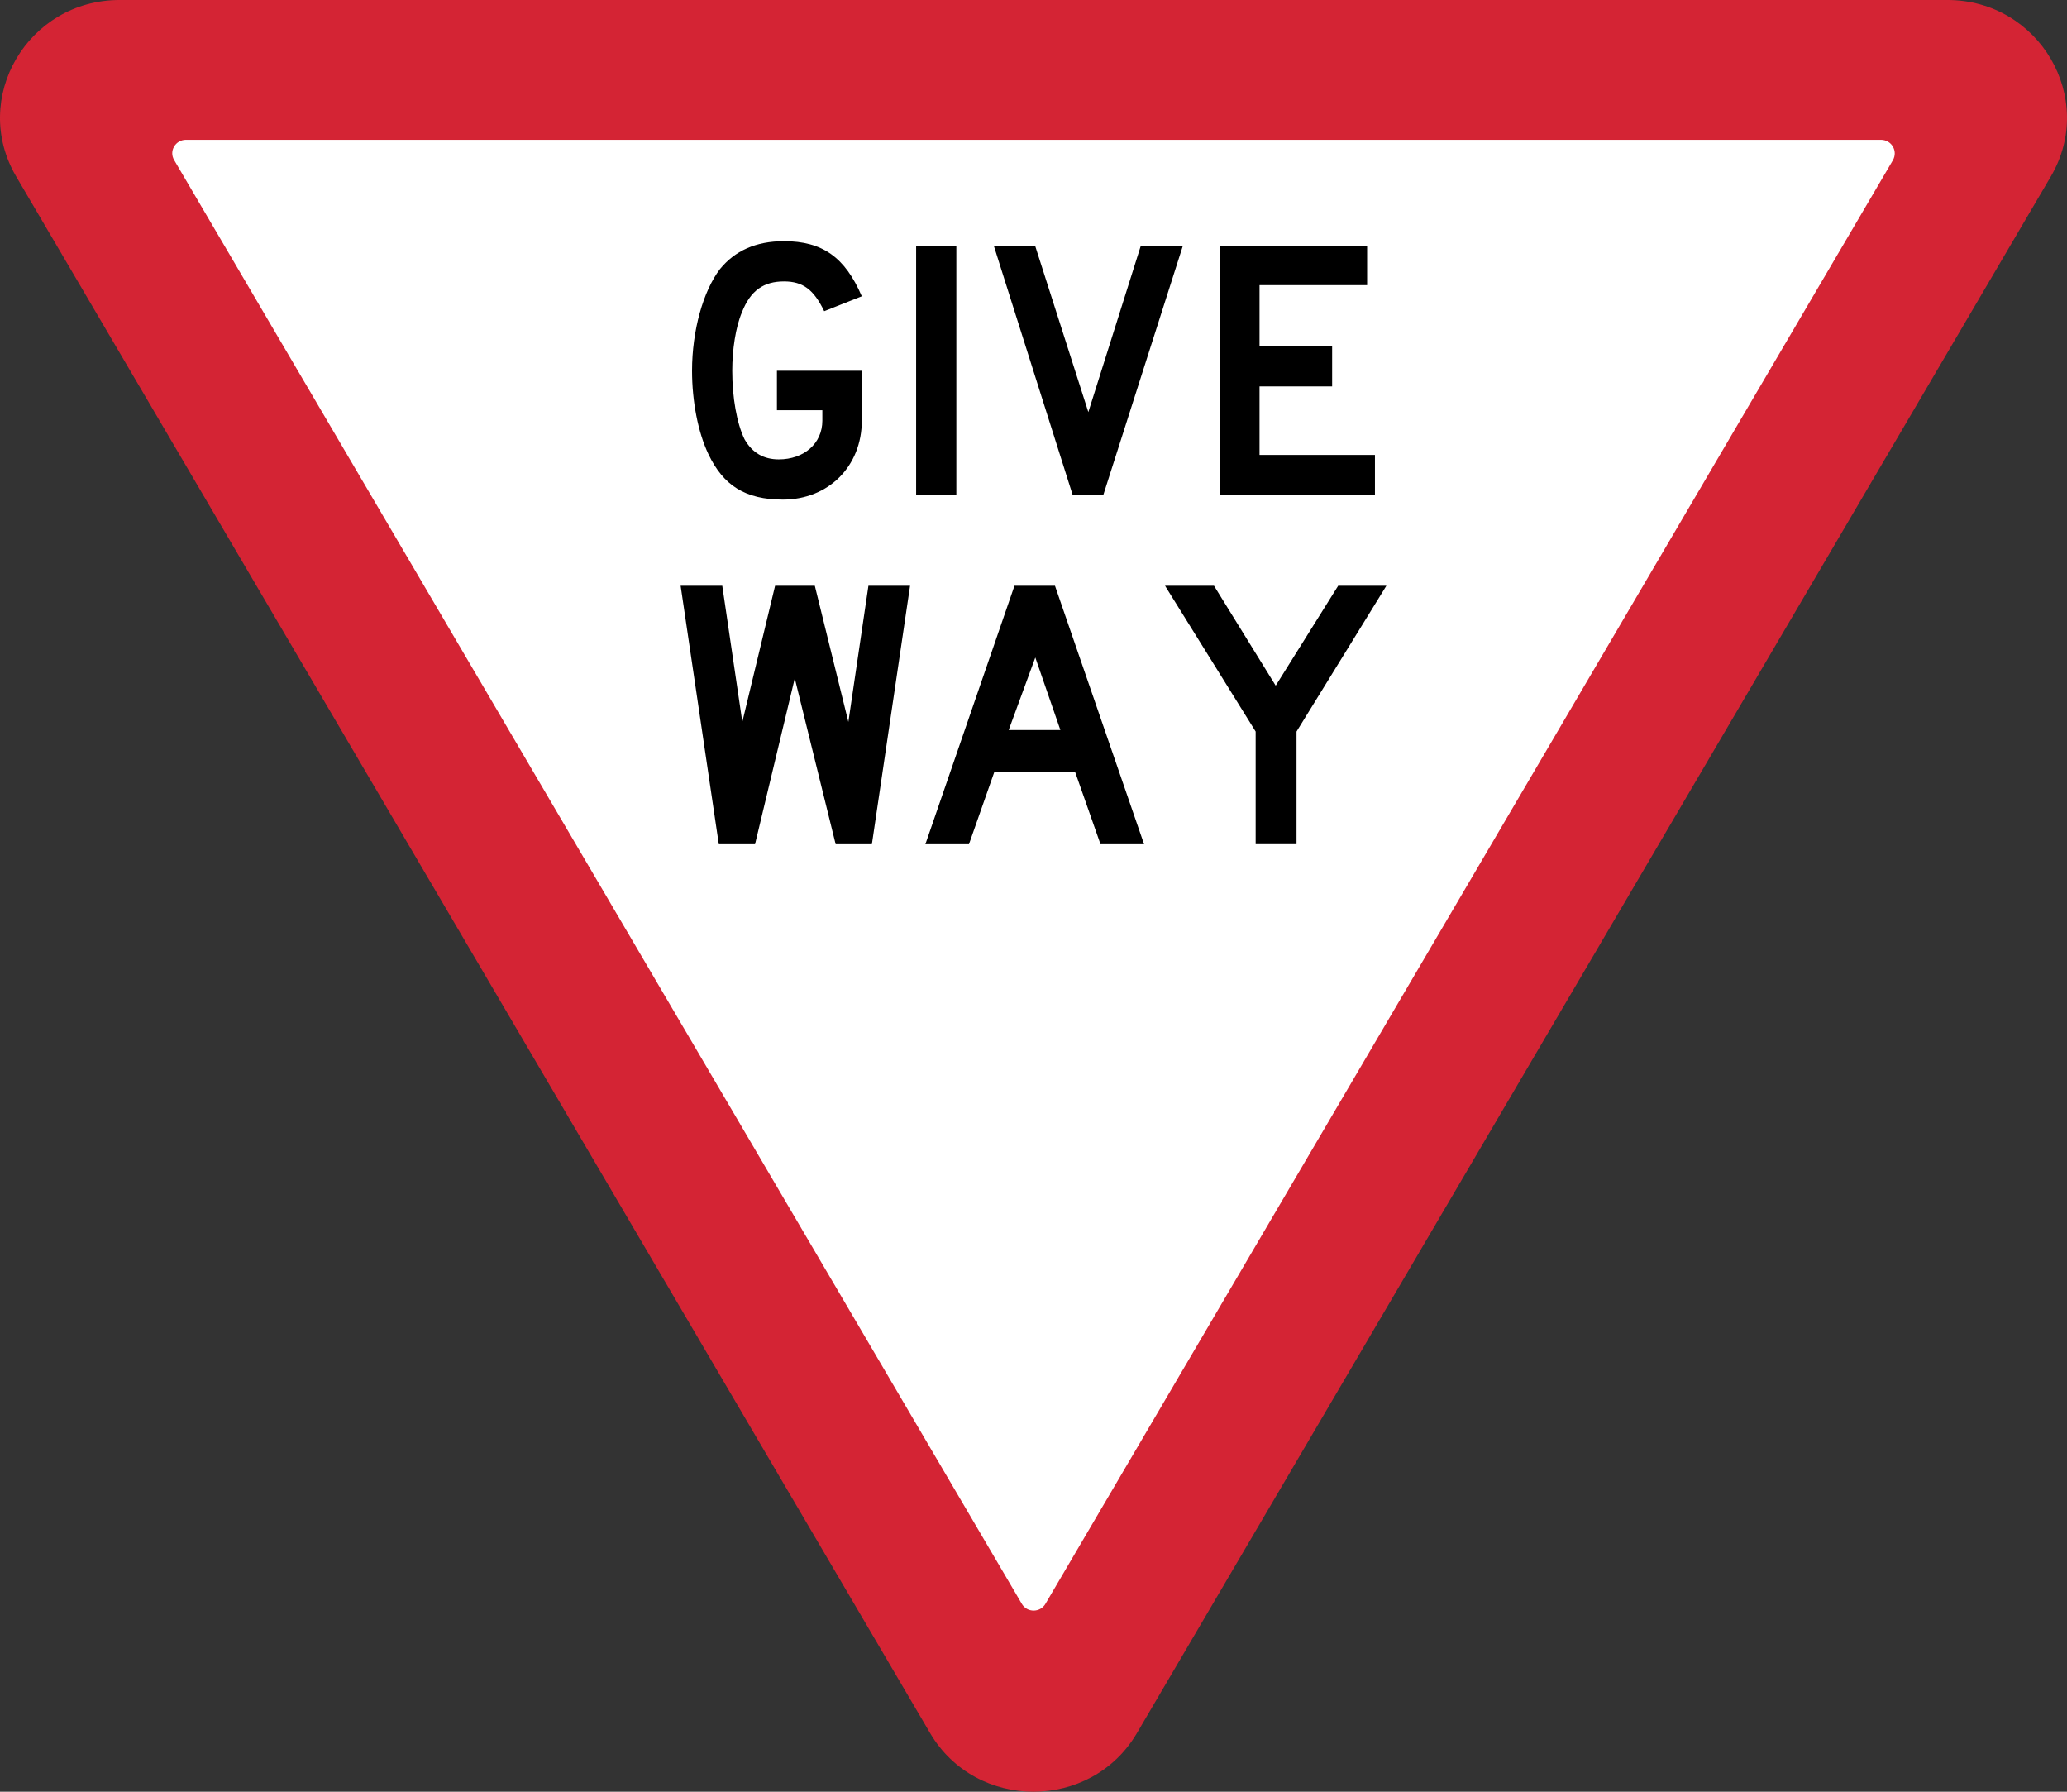 <?xml version="1.0" encoding="UTF-8" standalone="no"?>
<!-- Created with Inkscape (http://www.inkscape.org/) -->

<svg
   xmlns:dc="http://purl.org/dc/elements/1.1/"
   xmlns:cc="http://creativecommons.org/ns#"
   xmlns:rdf="http://www.w3.org/1999/02/22-rdf-syntax-ns#"
   xmlns:svg="http://www.w3.org/2000/svg"
   xmlns="http://www.w3.org/2000/svg"
   xmlns:sodipodi="http://sodipodi.sourceforge.net/DTD/sodipodi-0.dtd"
   xmlns:inkscape="http://www.inkscape.org/namespaces/inkscape"
   width="158.75mm"
   height="137.583mm"
   viewBox="0 0 158.75 137.583"
   version="1.1"
   id="svg8"
   sodipodi:docname="Philippines old road signs - Regulatory - Give way (final).svg"
   inkscape:version="0.92.3 (2405546, 2018-03-11)">
  <rect x="0" y="0" width="158.75" height="137.583" fill="#333333" stroke="none"/>
  <defs
     id="defs2" />
  <sodipodi:namedview
     id="base"
     pagecolor="#ffffff"
     bordercolor="#666666"
     borderopacity="1.0"
     inkscape:pageopacity="0.0"
     inkscape:pageshadow="2"
     inkscape:zoom="0.7"
     inkscape:cx="242.89396"
     inkscape:cy="360.41446"
     inkscape:document-units="mm"
     inkscape:current-layer="layer1"
     showgrid="false"
     inkscape:window-width="1366"
     inkscape:window-height="745"
     inkscape:window-x="-8"
     inkscape:window-y="-8"
     inkscape:window-maximized="1"
     fit-margin-top="0"
     fit-margin-left="0"
     fit-margin-right="0"
     fit-margin-bottom="0" />
  <g
     inkscape:label="Layer 1"
     inkscape:groupmode="layer"
     id="layer1"
     transform="translate(5.7382146e-5,-159.417)">
    <path
       id="path3054"
       d="M 1.239,172.963 71.43,292.493 c 3.525,6.009 12.366,6.009 15.891,0 L 157.511,172.963 c 3.525,-6.009 -0.891,-13.547 -7.95,-13.547 H 9.189 c -7.059,0 -11.475,7.537 -7.95,13.547 z"
       style="fill:#d42434;fill-opacity:1;fill-rule:nonzero;stroke:none;stroke-width:0.265"
       inkscape:connector-curvature="0" />
    <path
       id="path3056"
       d="m 13.38,171.716 65.088,110.84 c 0.4,0.713 1.434,0.713 1.834,0 L 145.381,171.716 c 0.4,-0.704 -0.104,-1.565 -0.93,-1.565 H 14.284 c -0.8,0 -1.33,0.861 -0.904,1.565 z"
       style="fill:#ffffff;fill-opacity:1;fill-rule:nonzero;stroke:none;stroke-width:0.265"
       inkscape:connector-curvature="0" />
    <g
       aria-label="GIVE"
       style="font-style:normal;font-variant:normal;font-weight:normal;font-stretch:normal;font-size:28.593px;line-height:1.25;letter-spacing:0px;word-spacing:0px;fill:#000000;fill-opacity:1;stroke:none;stroke-width:0.265"
       id="text827">
      <path
         d="m 66.189,191.719 v -3.832 h -6.519 v 3.031 h 3.488 v 0.801 c 0,1.744 -1.401,2.974 -3.345,2.974 -1.144,0 -2.03,-0.486 -2.631,-1.544 -0.6,-1.23 -0.944,-3.231 -0.944,-5.261 0,-1.601 0.257,-3.345 0.743,-4.489 0.658,-1.687 1.687,-2.373 3.231,-2.373 1.458,0 2.287,0.629 3.088,2.287 l 2.888,-1.144 c -1.287,-3.002 -3.031,-4.232 -5.976,-4.232 -2.173,0 -3.774,0.743 -4.918,2.144 -1.287,1.687 -2.144,4.718 -2.144,7.806 0,2.345 0.457,4.718 1.258,6.405 1.144,2.402 2.831,3.488 5.719,3.488 3.517,0 6.062,-2.573 6.062,-6.062 z"
         style="font-style:normal;font-variant:normal;font-weight:normal;font-stretch:normal;stroke-width:0.265"
         id="path906" />
      <path
         d="m 73.449,197.438 v -19.158 h -3.088 v 19.158 z"
         style="font-style:normal;font-variant:normal;font-weight:normal;font-stretch:normal;stroke-width:0.265"
         id="path908" />
      <path
         d="m 90.85,178.281 h -3.231 l -4.032,12.781 -4.089,-12.781 H 76.325 l 6.062,19.158 h 2.345 z"
         style="font-style:normal;font-variant:normal;font-weight:normal;font-stretch:normal;stroke-width:0.265"
         id="path910" />
      <path
         d="m 105.599,197.438 v -3.088 h -8.864 v -5.261 h 5.576 v -3.088 h -5.576 v -4.689 h 8.263 v -3.031 H 93.704 v 19.158 z"
         style="font-style:normal;font-variant:normal;font-weight:normal;font-stretch:normal;stroke-width:0.265"
         id="path912" />
    </g>
    <g
       aria-label="WAY"
       style="font-style:normal;font-variant:normal;font-weight:normal;font-stretch:normal;font-size:29.618px;line-height:1.25;letter-spacing:0px;word-spacing:0px;fill:#000000;fill-opacity:1;stroke:none;stroke-width:0.265"
       id="text827-7">
      <path
         d="M 69.895,204.396 H 66.697 L 65.156,214.851 62.58,204.396 h -3.051 l -2.517,10.455 -1.54,-10.455 H 52.273 l 2.932,19.844 h 2.784 l 3.051,-12.736 3.139,12.736 h 2.784 z"
         style="font-style:normal;font-variant:normal;font-weight:normal;font-stretch:normal;stroke-width:0.265"
         id="path915" />
      <path
         d="m 87.866,224.24 -6.842,-19.844 h -3.11 l -6.842,19.844 h 3.347 l 1.955,-5.568 h 6.19 l 1.955,5.568 z m -6.427,-8.767 h -3.969 l 2.044,-5.568 z"
         style="font-style:normal;font-variant:normal;font-weight:normal;font-stretch:normal;stroke-width:0.265"
         id="path917" />
      <path
         d="m 106.477,204.396 h -3.702 l -4.798,7.671 -4.739,-7.671 h -3.761 l 6.96,11.195 v 8.648 h 3.139 v -8.648 z"
         style="font-style:normal;font-variant:normal;font-weight:normal;font-stretch:normal;stroke-width:0.265"
         id="path919" />
    </g>
  </g>
</svg>
